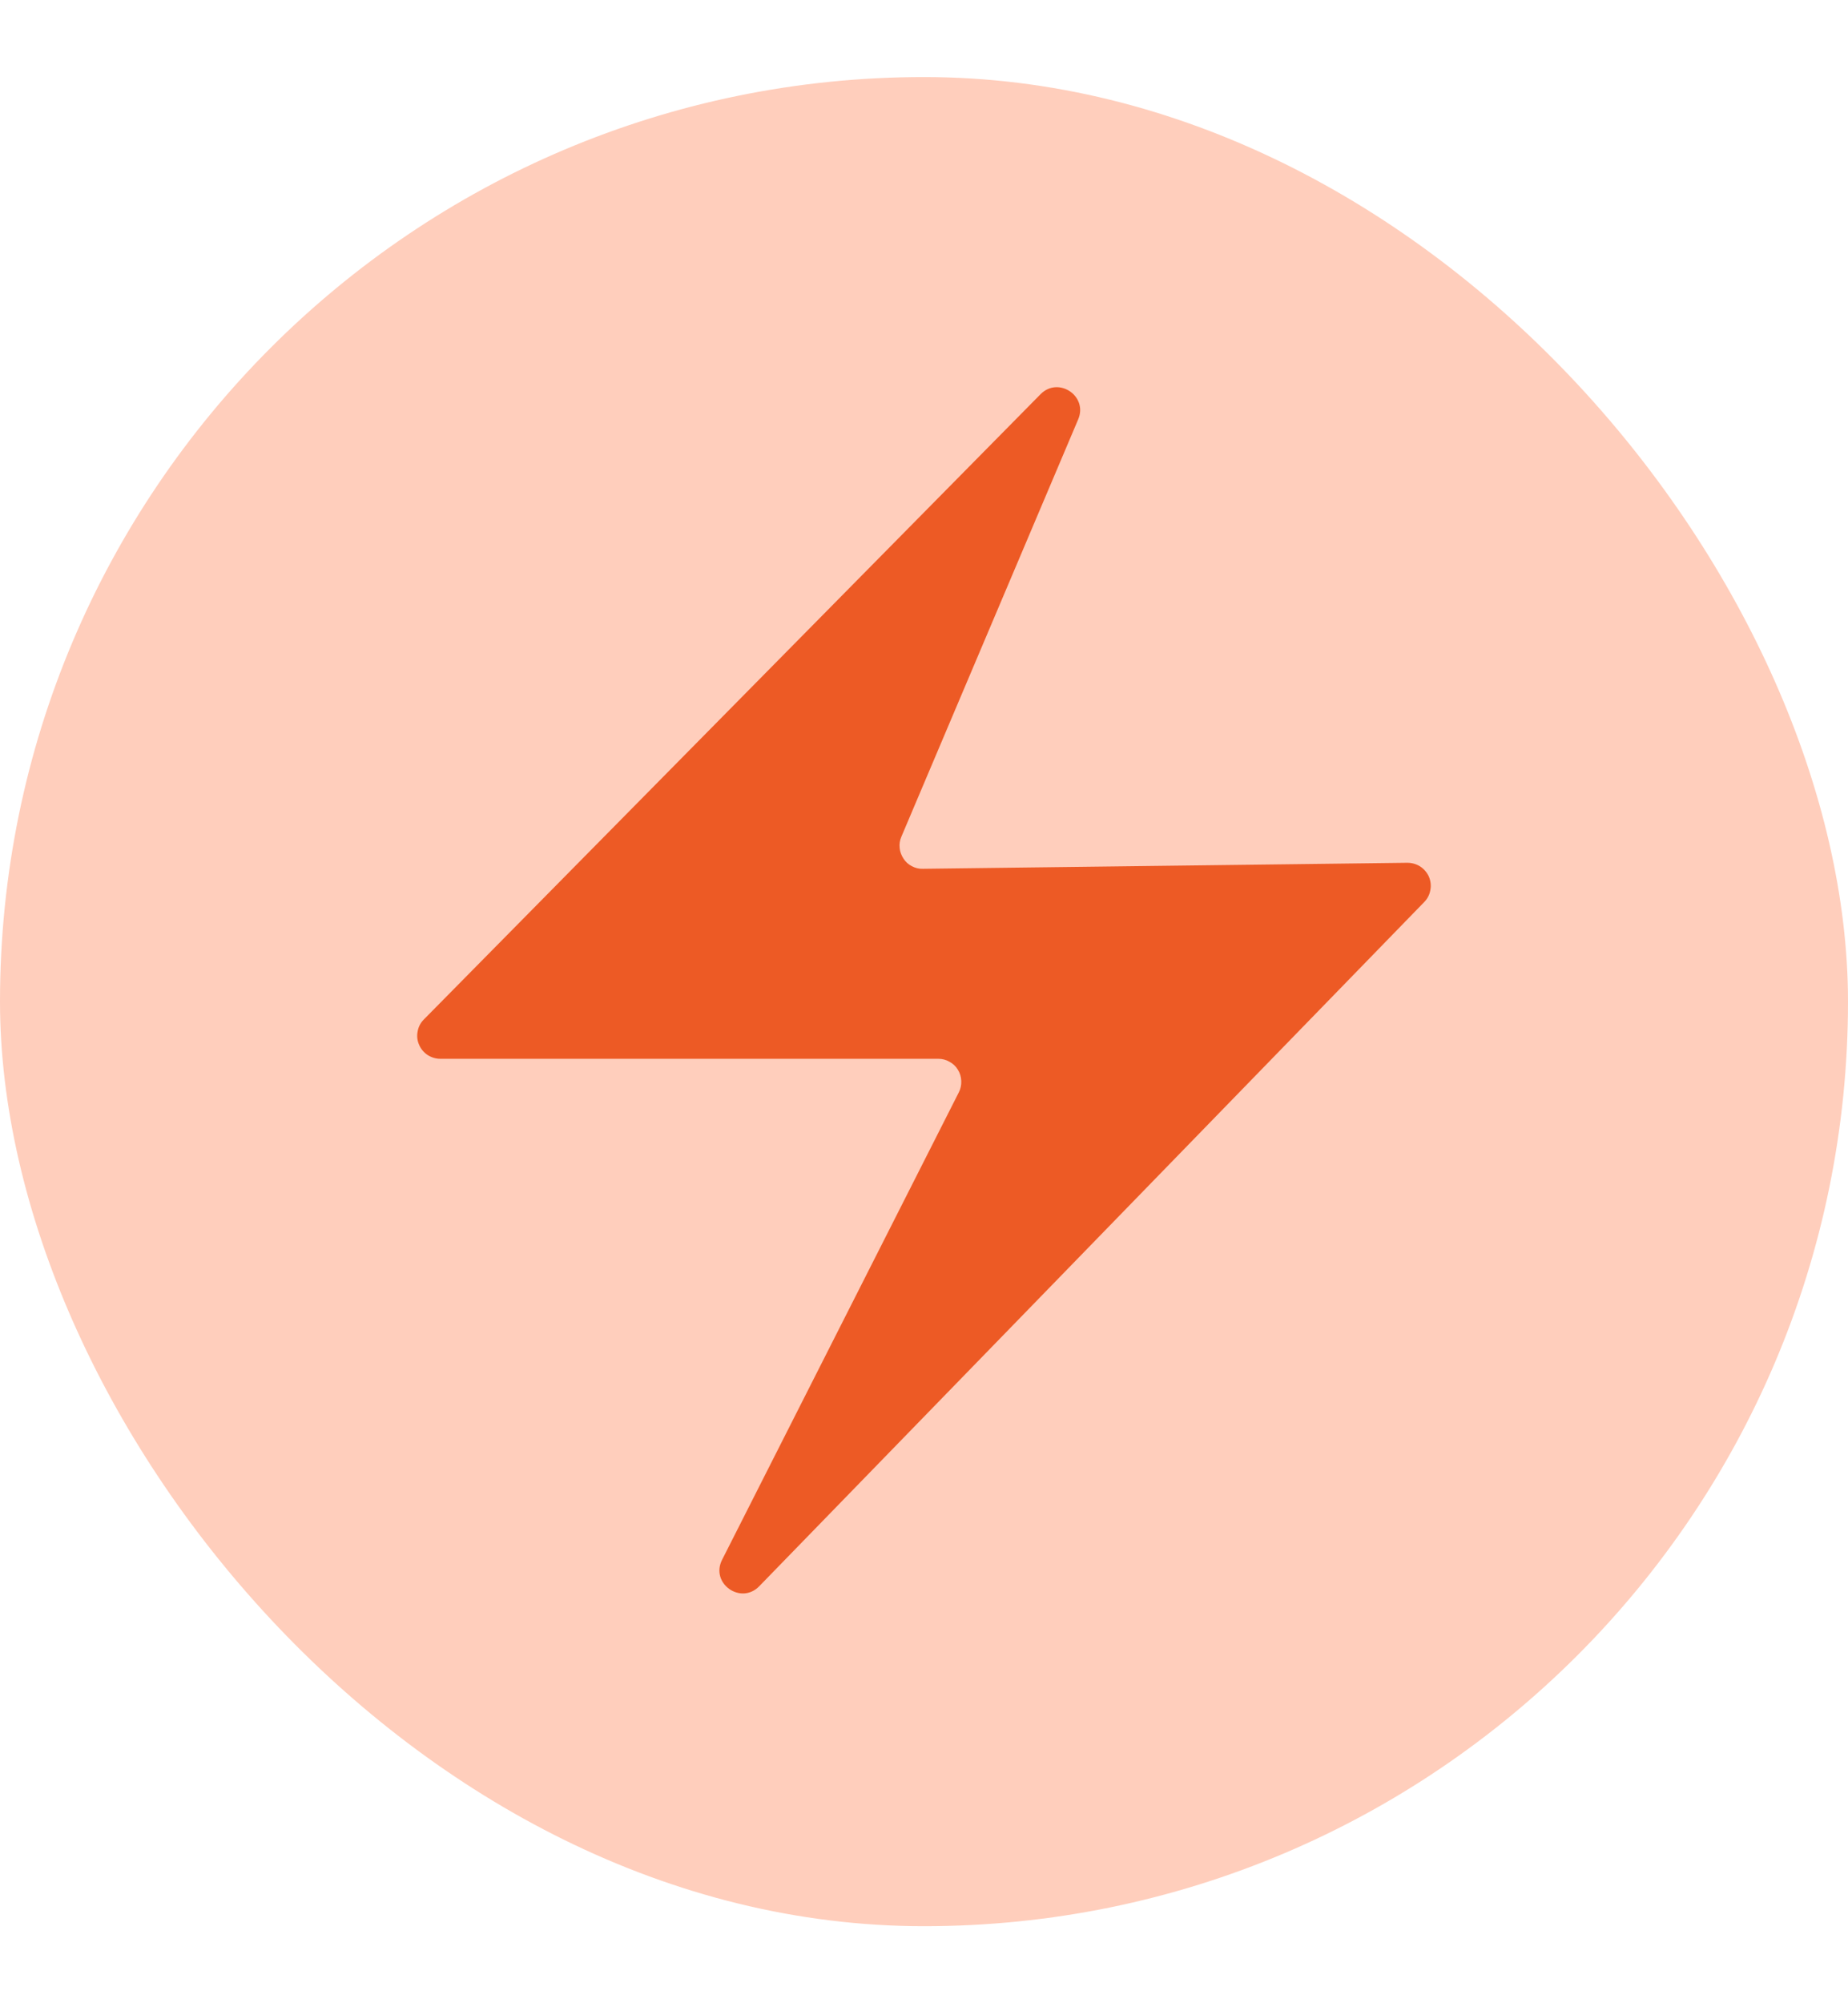 <svg width="12" height="13" viewBox="0 0 12 13" fill="none" xmlns="http://www.w3.org/2000/svg">
<rect y="0.5" width="12" height="12" rx="6" fill="#FFCEBC"/>
<path d="M9.248 5.854L4.93 10.294C4.81 10.417 4.611 10.275 4.689 10.122L6.226 7.089C6.238 7.066 6.243 7.04 6.242 7.015C6.241 6.989 6.234 6.964 6.22 6.942C6.207 6.92 6.188 6.902 6.165 6.89C6.143 6.877 6.118 6.871 6.092 6.871H2.859C2.829 6.871 2.801 6.862 2.776 6.846C2.751 6.829 2.732 6.806 2.721 6.779C2.709 6.752 2.706 6.722 2.712 6.693C2.717 6.664 2.731 6.637 2.752 6.616L6.757 2.558C6.873 2.441 7.066 2.57 7.001 2.722L5.853 5.43C5.843 5.453 5.839 5.478 5.842 5.503C5.844 5.527 5.853 5.551 5.867 5.572C5.88 5.593 5.899 5.61 5.921 5.621C5.943 5.633 5.968 5.639 5.993 5.638L9.138 5.599C9.168 5.599 9.197 5.607 9.222 5.623C9.247 5.639 9.267 5.663 9.279 5.69C9.29 5.717 9.294 5.747 9.288 5.776C9.283 5.806 9.269 5.833 9.248 5.854" fill="#ED5A25"/>
</svg>
